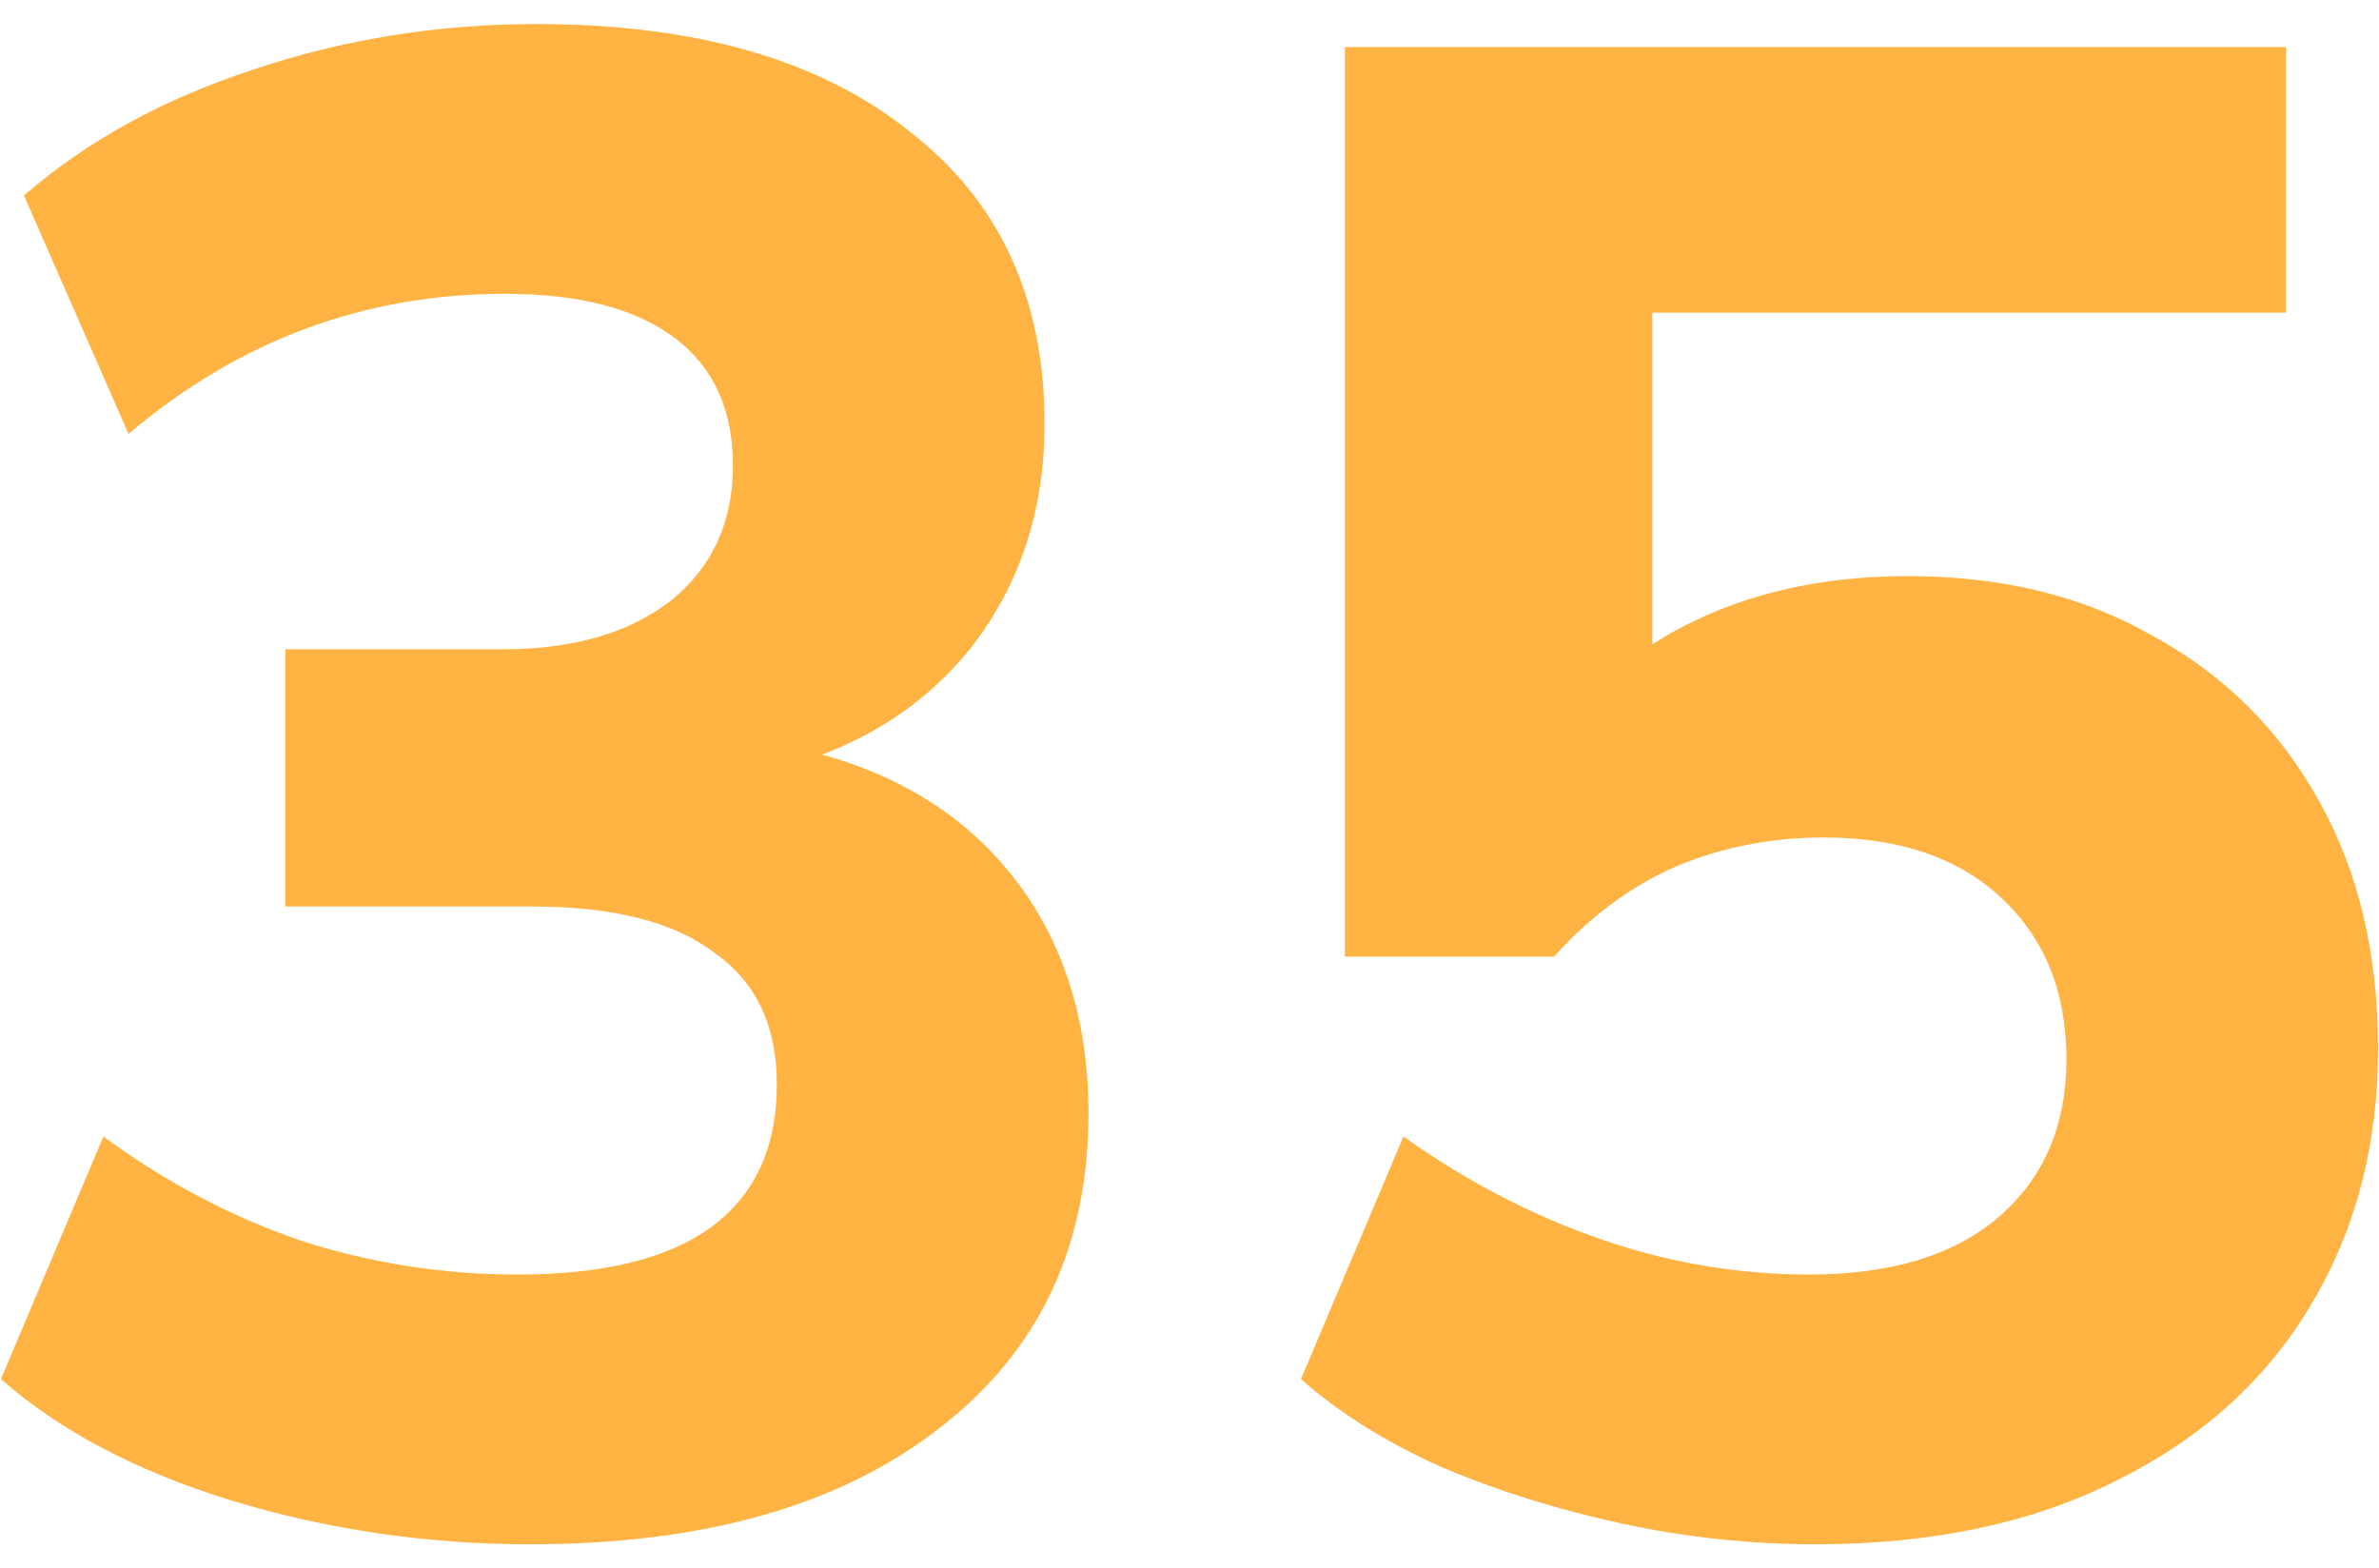 <svg width="91" height="60" viewBox="0 0 91 60" fill="none" xmlns="http://www.w3.org/2000/svg">
<path d="M20.276 59.08C16.329 59.08 12.516 58.52 8.836 57.4C5.209 56.28 2.276 54.733 0.036 52.76L3.956 43.48C6.356 45.24 8.889 46.573 11.556 47.48C14.222 48.333 16.969 48.76 19.796 48.76C23.102 48.76 25.582 48.147 27.236 46.92C28.889 45.693 29.716 43.88 29.716 41.48C29.716 39.24 28.916 37.56 27.316 36.44C25.769 35.267 23.449 34.68 20.356 34.68H10.916V24.84H19.236C21.902 24.84 24.036 24.227 25.636 23C27.236 21.72 28.036 19.987 28.036 17.8C28.036 15.667 27.289 14.04 25.796 12.92C24.302 11.8 22.142 11.24 19.316 11.24C13.929 11.24 9.129 13.027 4.916 16.6L0.916 7.48C3.316 5.4 6.222 3.8 9.636 2.68C13.102 1.507 16.729 0.92 20.516 0.92C26.596 0.92 31.342 2.28 34.756 5C38.222 7.667 39.956 11.4 39.956 16.2C39.956 19.507 39.022 22.36 37.156 24.76C35.289 27.107 32.729 28.68 29.476 29.48V28.44C33.316 29.08 36.302 30.653 38.436 33.16C40.569 35.667 41.636 38.813 41.636 42.6C41.636 47.72 39.716 51.747 35.876 54.68C32.089 57.613 26.889 59.08 20.276 59.08Z" fill="#FFB342"/>
<path d="M69.444 59.08C66.938 59.08 64.458 58.813 62.004 58.28C59.551 57.747 57.258 57.027 55.124 56.12C52.991 55.16 51.204 54.04 49.764 52.76L53.684 43.48C56.084 45.187 58.591 46.493 61.204 47.4C63.818 48.307 66.484 48.76 69.204 48.76C72.298 48.76 74.698 48.04 76.404 46.6C78.164 45.107 79.044 43.08 79.044 40.52C79.044 37.96 78.218 35.907 76.564 34.36C74.911 32.813 72.644 32.04 69.764 32.04C67.738 32.04 65.844 32.413 64.084 33.16C62.378 33.907 60.831 35.053 59.444 36.6H51.444V1.8H87.444V11.96H63.204V27.24H60.324C61.658 25.587 63.418 24.307 65.604 23.4C67.791 22.493 70.244 22.04 72.964 22.04C76.591 22.04 79.738 22.813 82.404 24.36C85.124 25.853 87.231 27.96 88.724 30.68C90.218 33.347 90.964 36.493 90.964 40.12C90.964 43.853 90.084 47.16 88.324 50.04C86.618 52.867 84.138 55.08 80.884 56.68C77.684 58.28 73.871 59.08 69.444 59.08Z" fill="#FFB342"/>
</svg>
